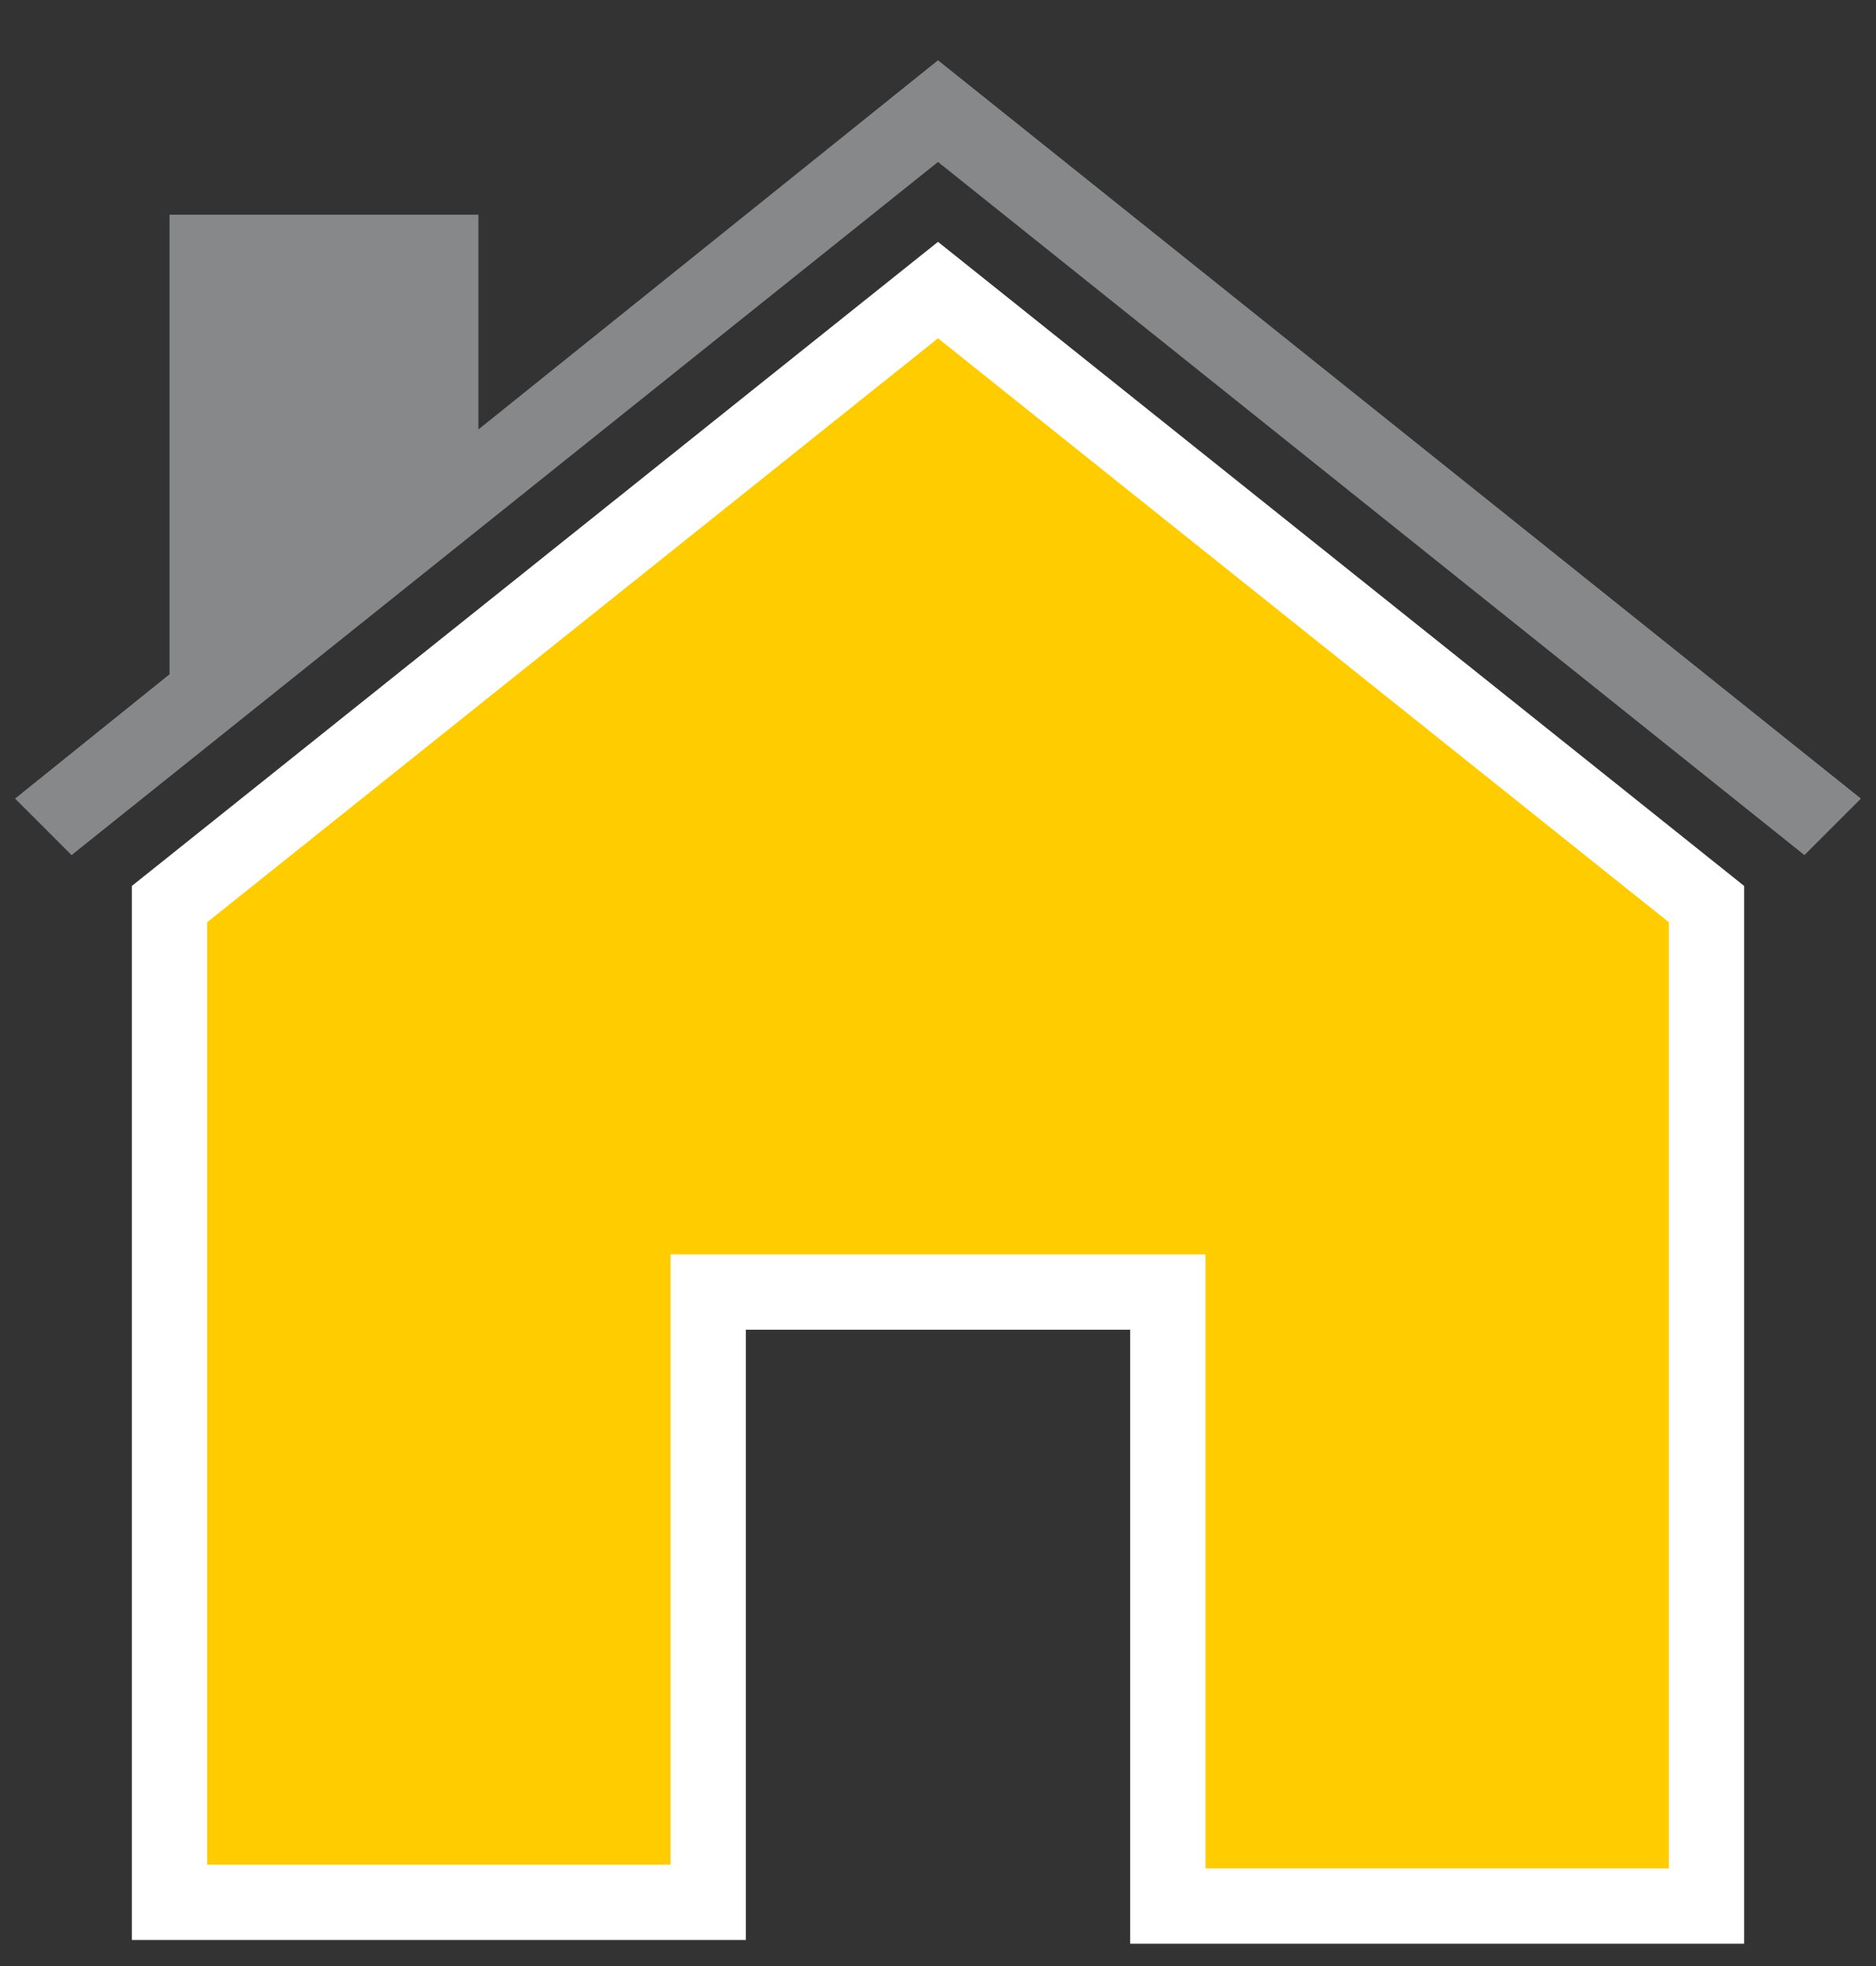 <?xml version="1.0" encoding="utf-8"?>
<!-- Generator: Adobe Illustrator 22.0.0, SVG Export Plug-In . SVG Version: 6.00 Build 0)  -->
<svg version="1.1" id="Ebene_1" xmlns="http://www.w3.org/2000/svg" xmlns:xlink="http://www.w3.org/1999/xlink" x="0px" y="0px"
	 viewBox="0 0 49.8 52.2" style="enable-background:new 0 0 49.8 52.2;" xml:space="preserve">
<rect x="0" y="0" width="49.8" height="52.2" fill="#333333" stroke="none"/>
<style type="text/css">
	.st0{fill:#87888A;}
	.st1{fill:#FFCC00;stroke:#FFFFFF;stroke-width:2;stroke-miterlimit:10;}
</style>
<title>news_svg</title>
<path class="st0" d="M-40,105.9h21.7l8.1,8.1V84.2c0-3-2.4-5.4-5.4-5.4H-40c-3,0-5.4,2.4-5.4,5.4l0,0v16.2
	C-45.4,103.5-43,105.9-40,105.9L-40,105.9"/>
<path class="st1" d="M-27.8,92.3h-23l-8.2,8.1V70.7c0-3,2.4-5.4,5.4-5.4h25.8c3,0,5.4,2.4,5.4,5.4v16.3
	C-22.4,89.9-24.8,92.3-27.8,92.3"/>
<g>
	<path class="st1" d="M24.9,7.7L4.5,24v26.5h14.3V34.3H31v16.3h14.3V24L24.9,7.7z"/>
	<path class="st0" d="M24.9,1.6l-12.2,9.8V5.7H4.5v12.2l-4.1,3.3l1.5,1.5l23-18.4l23,18.4l1.5-1.5L24.9,1.6z"/>
</g>
</svg>

